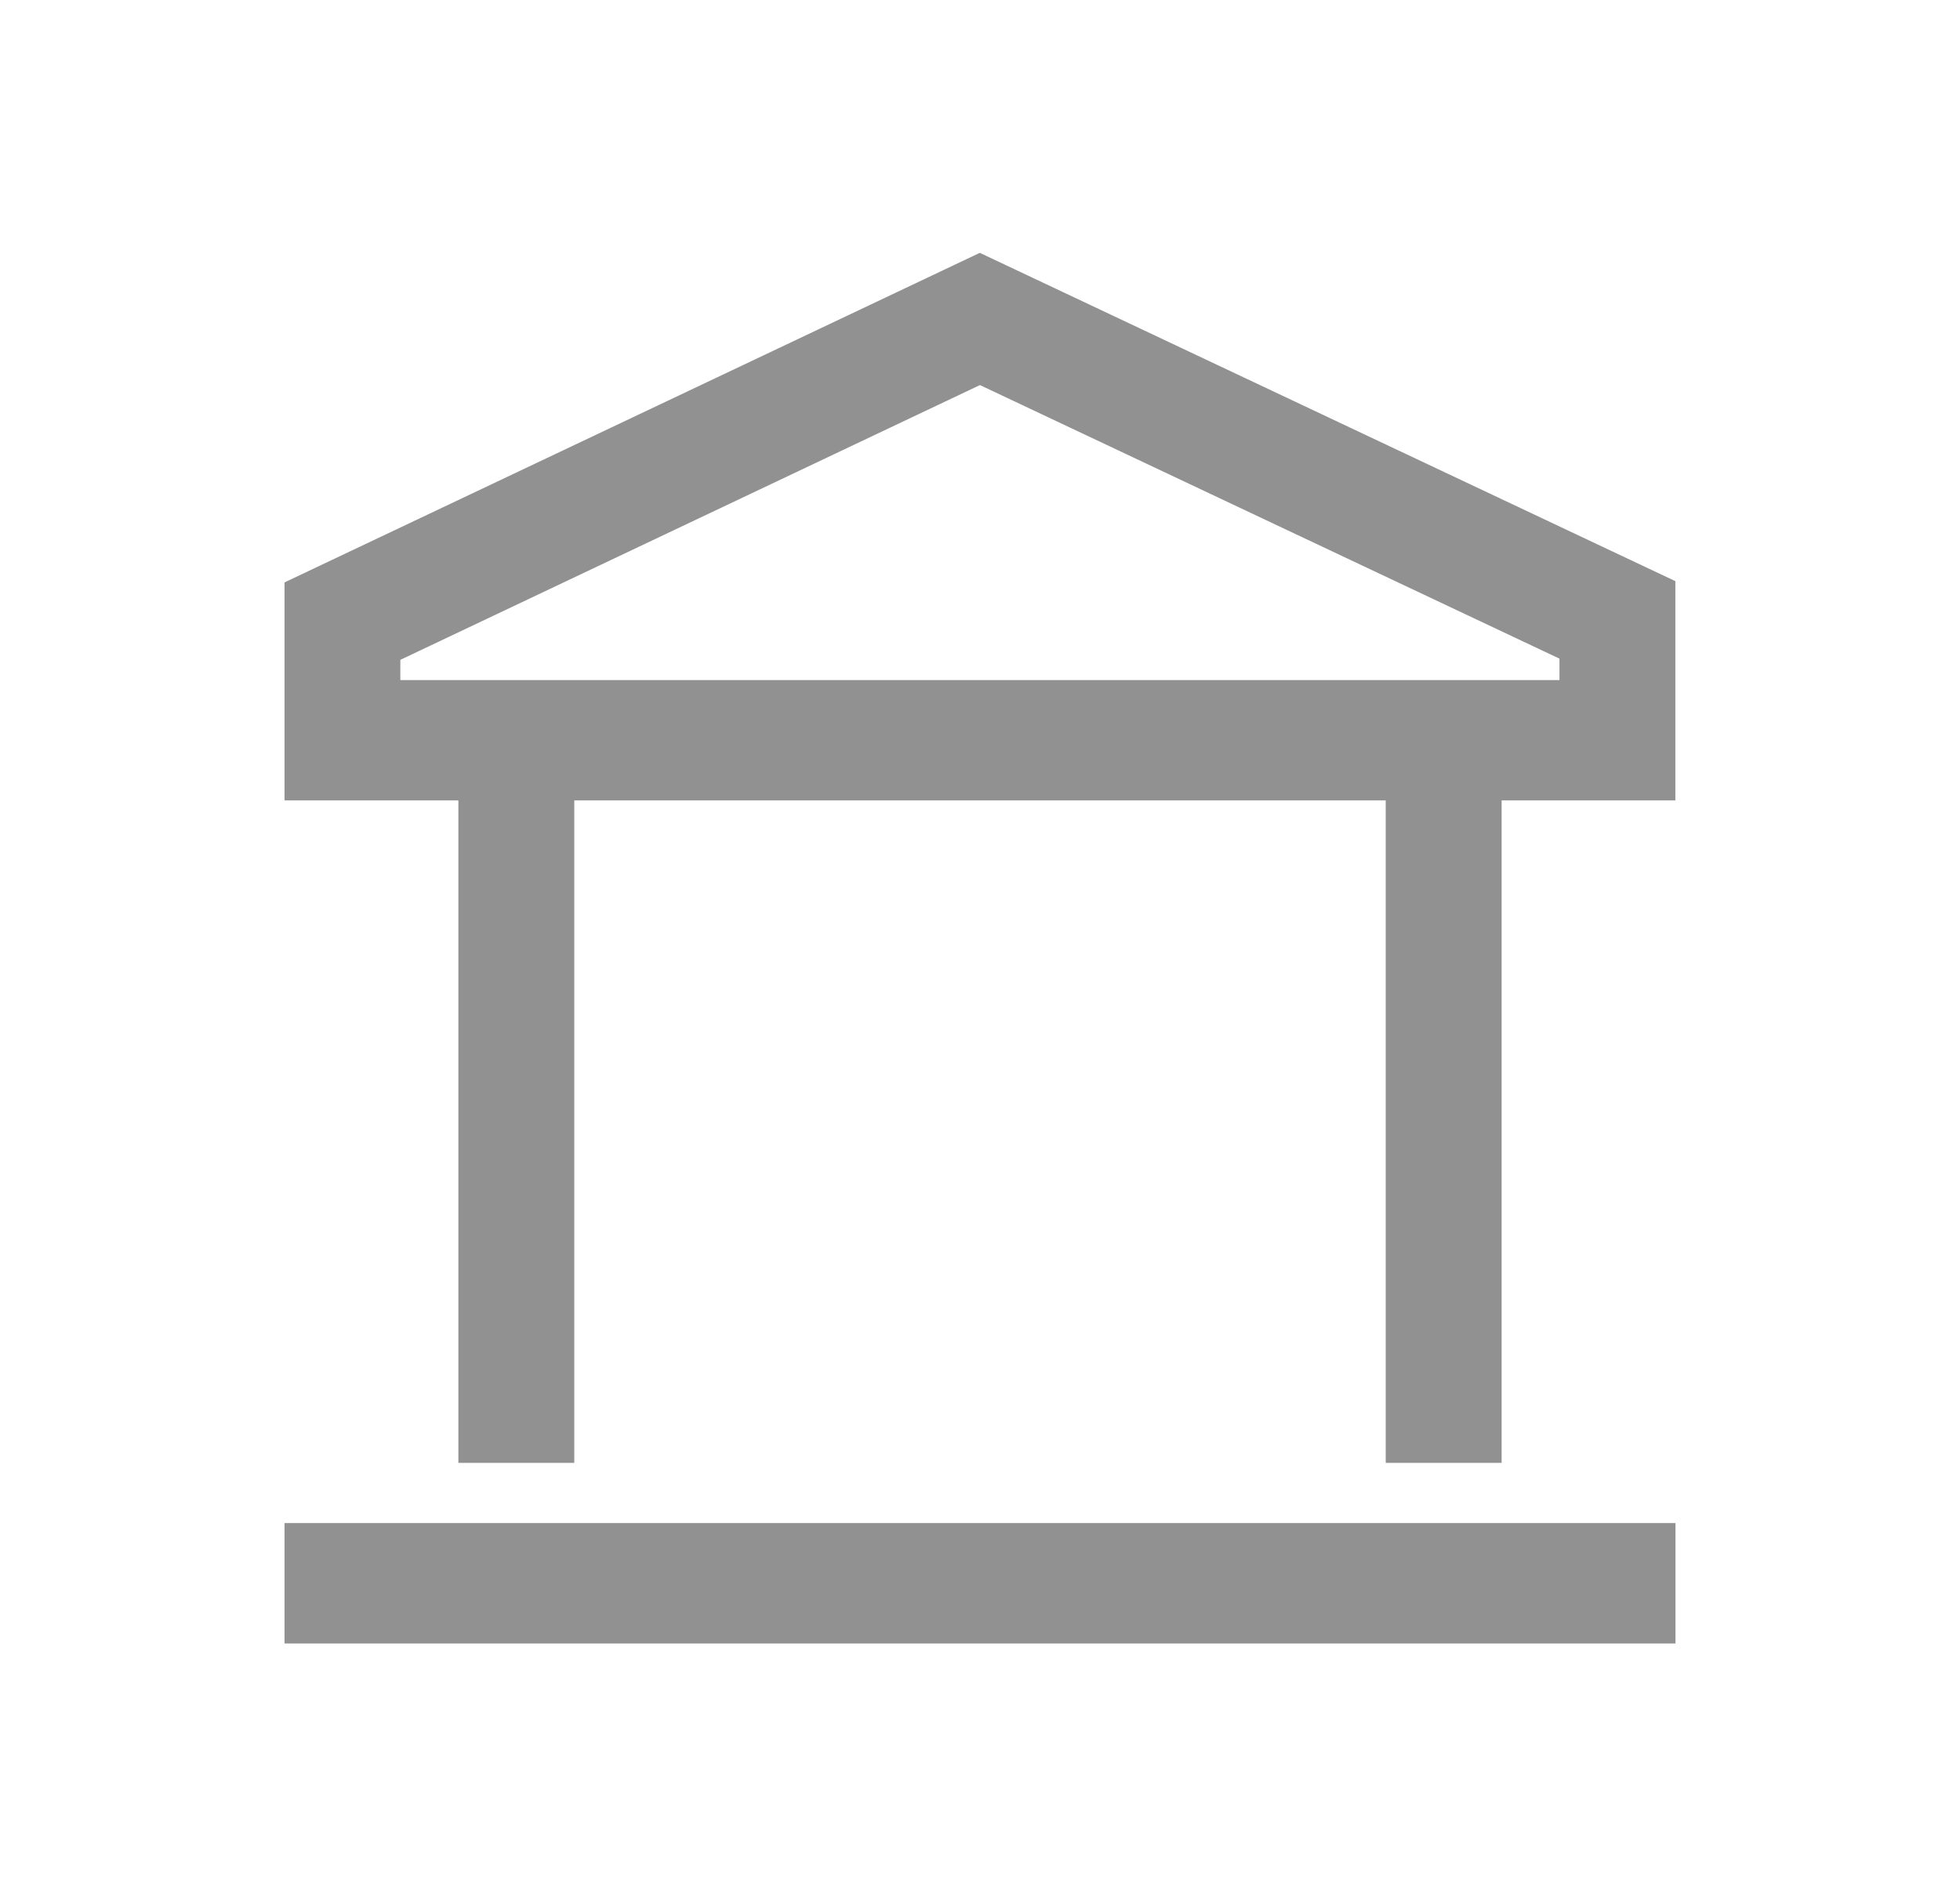 <svg width="31" height="30" viewBox="0 0 31 30" fill="none" xmlns="http://www.w3.org/2000/svg">
<path fill-rule="evenodd" clip-rule="evenodd" d="M13.667 12.663H17.332H13.667ZM19.167 12.663H21.917V23.143H23.75V12.663H26.498V9.194L15.497 4L4.5 9.214V12.663H7.25V23.143H9.083V12.663H11.833M6.332 10.759V10.439L15.499 6.092L24.665 10.42V10.759H6.332ZM4.5 24.096V26H26.5V24.096H4.5Z" fill="#919191"/>
</svg>
